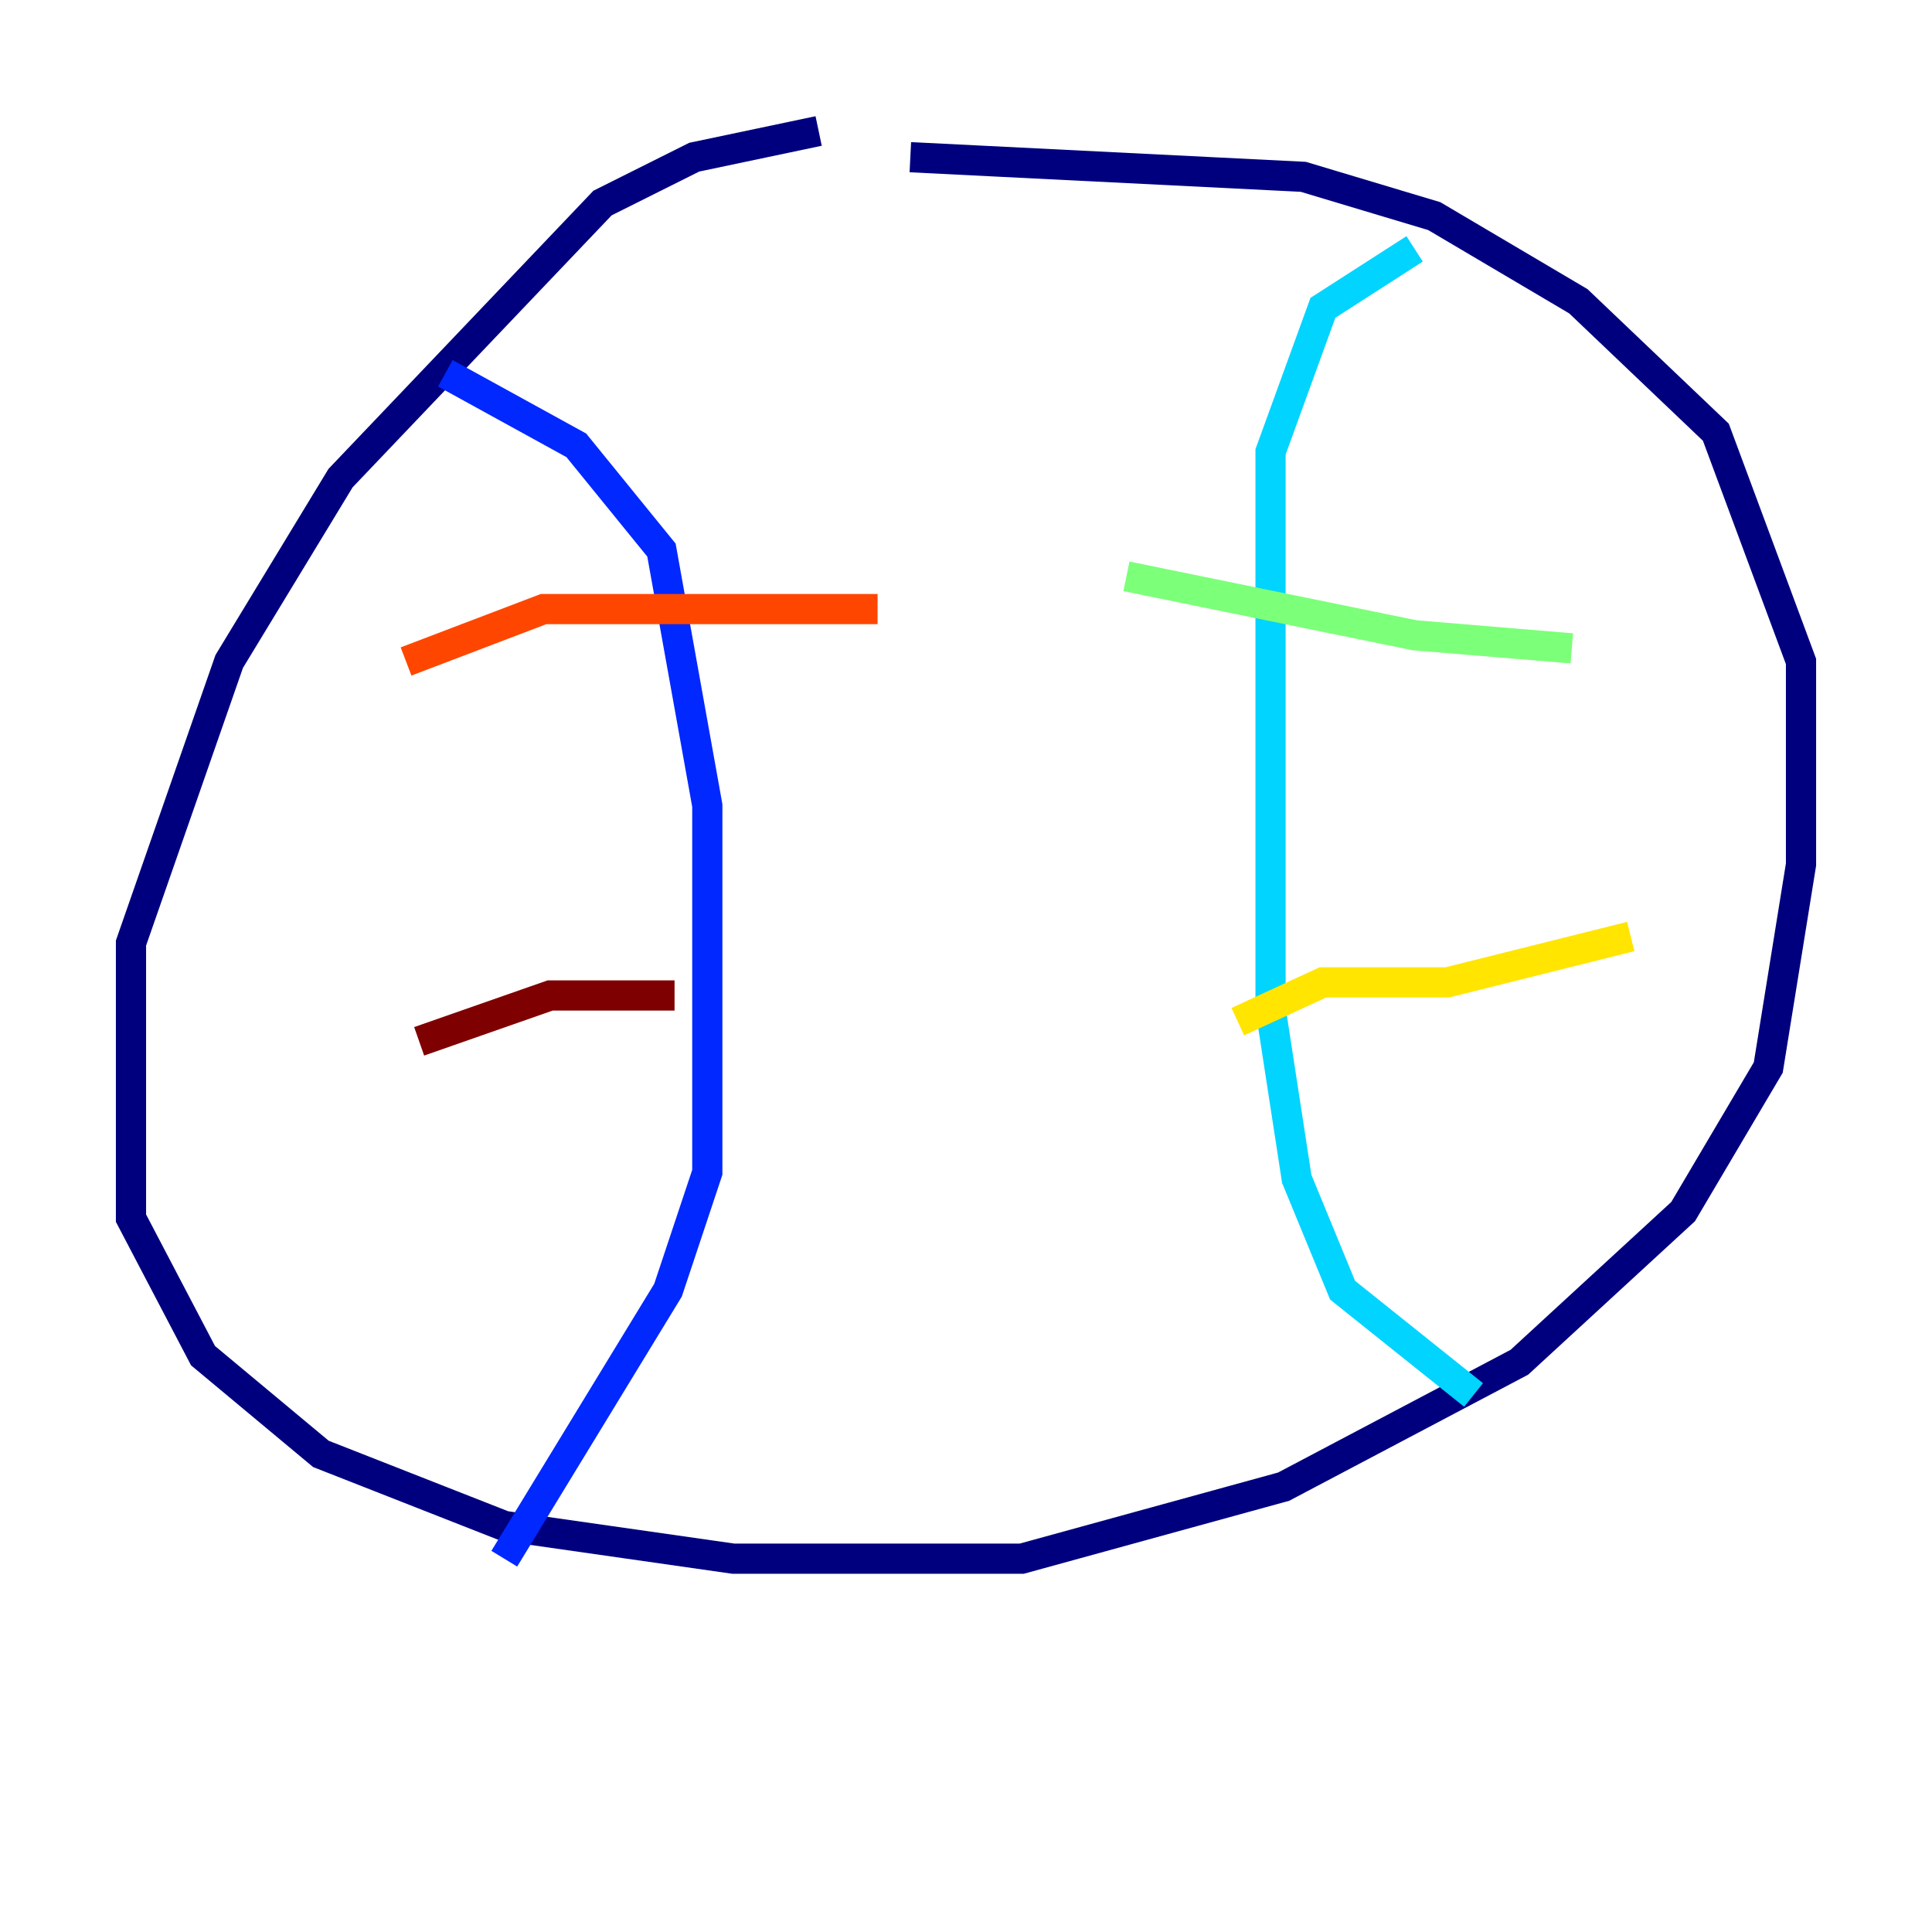 <?xml version="1.0" encoding="utf-8" ?>
<svg baseProfile="tiny" height="128" version="1.2" viewBox="0,0,128,128" width="128" xmlns="http://www.w3.org/2000/svg" xmlns:ev="http://www.w3.org/2001/xml-events" xmlns:xlink="http://www.w3.org/1999/xlink"><defs /><polyline fill="none" points="54.237,8.678 45.993,10.414 39.919,13.451 22.563,31.675 15.186,43.824 8.678,62.481 8.678,80.705 13.451,89.817 21.261,96.325 33.41,101.098 48.597,103.268 67.688,103.268 85.044,98.495 100.664,90.251 111.512,80.271 117.153,70.725 119.322,57.275 119.322,43.824 113.681,28.637 104.57,19.959 95.024,14.319 86.346,11.715 60.312,10.414" stroke="#00007f" stroke-width="2" /><polyline fill="none" points="29.505,24.732 38.183,29.505 43.824,36.447 46.861,53.37 46.861,77.668 44.258,85.478 33.41,103.268" stroke="#0028ff" stroke-width="2" /><polyline fill="none" points="93.722,16.488 87.647,20.393 84.176,29.939 84.176,66.82 85.912,78.102 88.949,85.478 97.627,92.42" stroke="#00d4ff" stroke-width="2" /><polyline fill="none" points="74.63,38.183 93.722,42.088 104.136,42.956" stroke="#7cff79" stroke-width="2" /><polyline fill="none" points="82.007,67.688 87.647,65.085 95.891,65.085 108.041,62.047" stroke="#ffe500" stroke-width="2" /><polyline fill="none" points="26.902,43.824 36.014,40.352 58.142,40.352" stroke="#ff4600" stroke-width="2" /><polyline fill="none" points="27.77,68.99 36.447,65.953 44.691,65.953" stroke="#7f0000" stroke-width="2" /></svg>